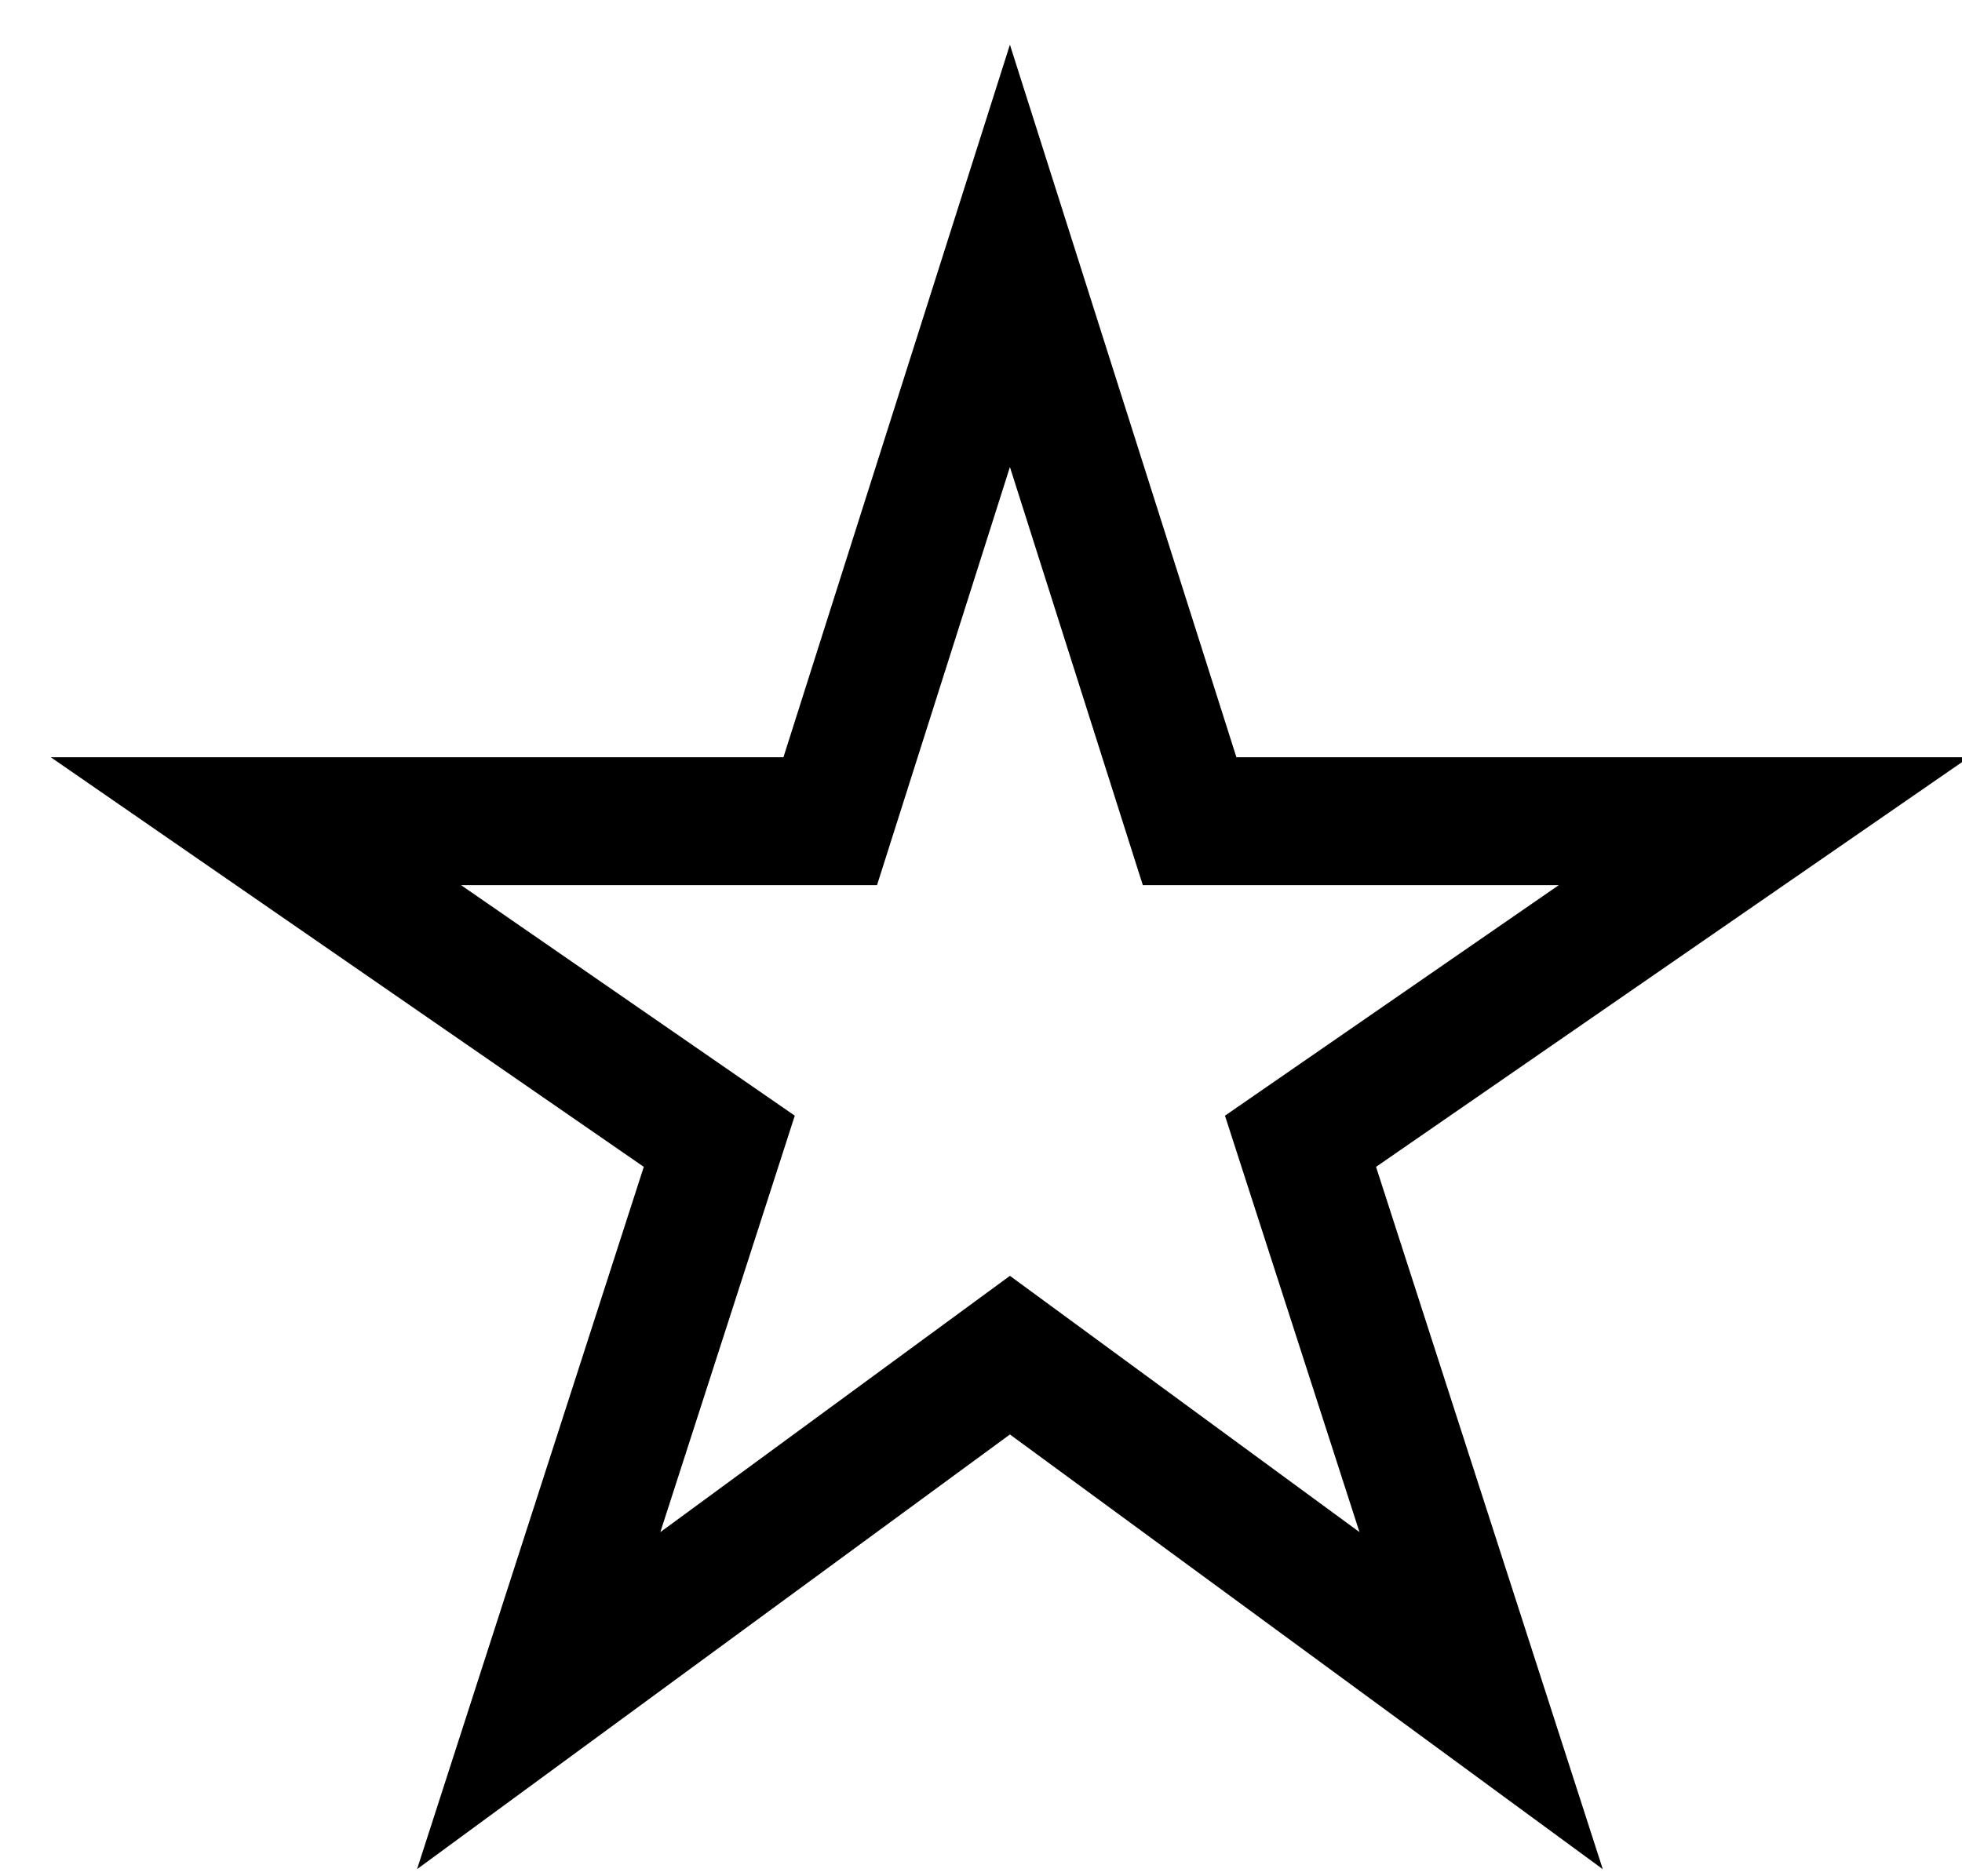 <svg xmlns="http://www.w3.org/2000/svg" width="23" height="22" viewBox="0 0 23 22">
  <path d="M14.494,8.879 L23.083,8.879 L16.131,13.682 L18.789,21.917 L11.839,16.82 L4.889,21.917 L7.547,13.682 L0.595,8.879 L9.184,8.879 L11.839,0.524 L14.494,8.879 Z M18.273,10.379 L13.397,10.379 L11.839,5.476 L10.281,10.379 L5.405,10.379 L9.317,13.082 L7.741,17.965 L11.839,14.96 L15.937,17.965 L14.36,13.082 L18.273,10.379 Z"/>
</svg>
